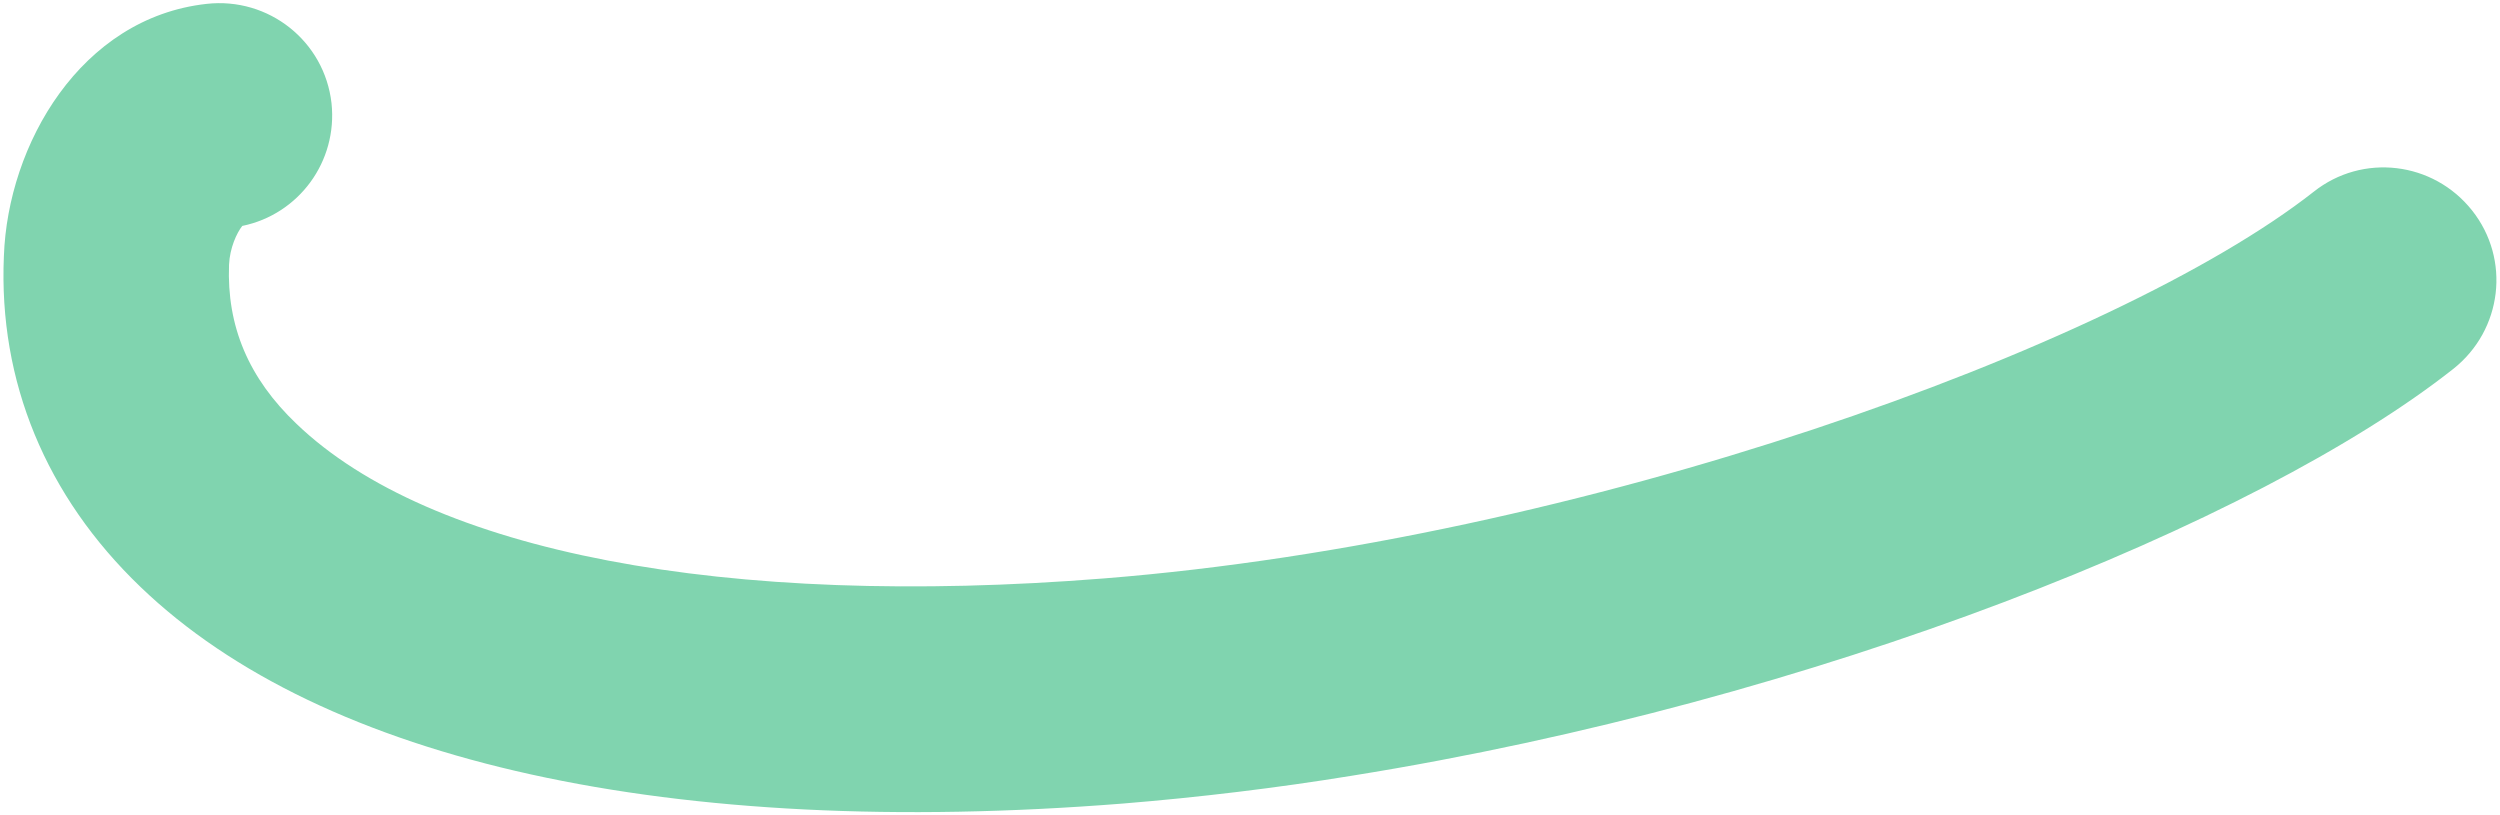 <?xml version="1.0" encoding="utf-8"?>
<!-- Generator: Adobe Illustrator 28.0.0, SVG Export Plug-In . SVG Version: 6.00 Build 0)  -->
<svg version="1.1" id="レイヤー_1" xmlns="http://www.w3.org/2000/svg" xmlns:xlink="http://www.w3.org/1999/xlink" x="0px"
	 y="0px" viewBox="0 0 322 105" style="enable-background:new 0 0 322 105;" xml:space="preserve">
<style type="text/css">
	.st0{fill:#80D4AF;}
</style>
<path class="st0" d="M174.2,99.9c-9.8,1.6-19.8,2.8-29.6,3.6c-58,4.6-103-5.3-126.5-27.9C5.9,63.9-0.2,49.1,0.5,33
	C1,18.6,10.4,2.3,26.6,0.5c8-0.9,15.2,4.8,16.1,12.8c0.8,7.5-4.2,14.3-11.5,15.8c-0.7,0.9-1.6,2.8-1.7,5C29.2,42,32,48.7,38.2,54.6
	c17.2,16.5,55.1,23.8,104,19.9c61.5-4.9,130.2-29.7,155.8-49.8c6.3-5,15.4-3.9,20.4,2.4c5,6.3,3.9,15.4-2.4,20.4
	C290.8,67.4,234,90.3,174.2,99.9z"/>
</svg>
